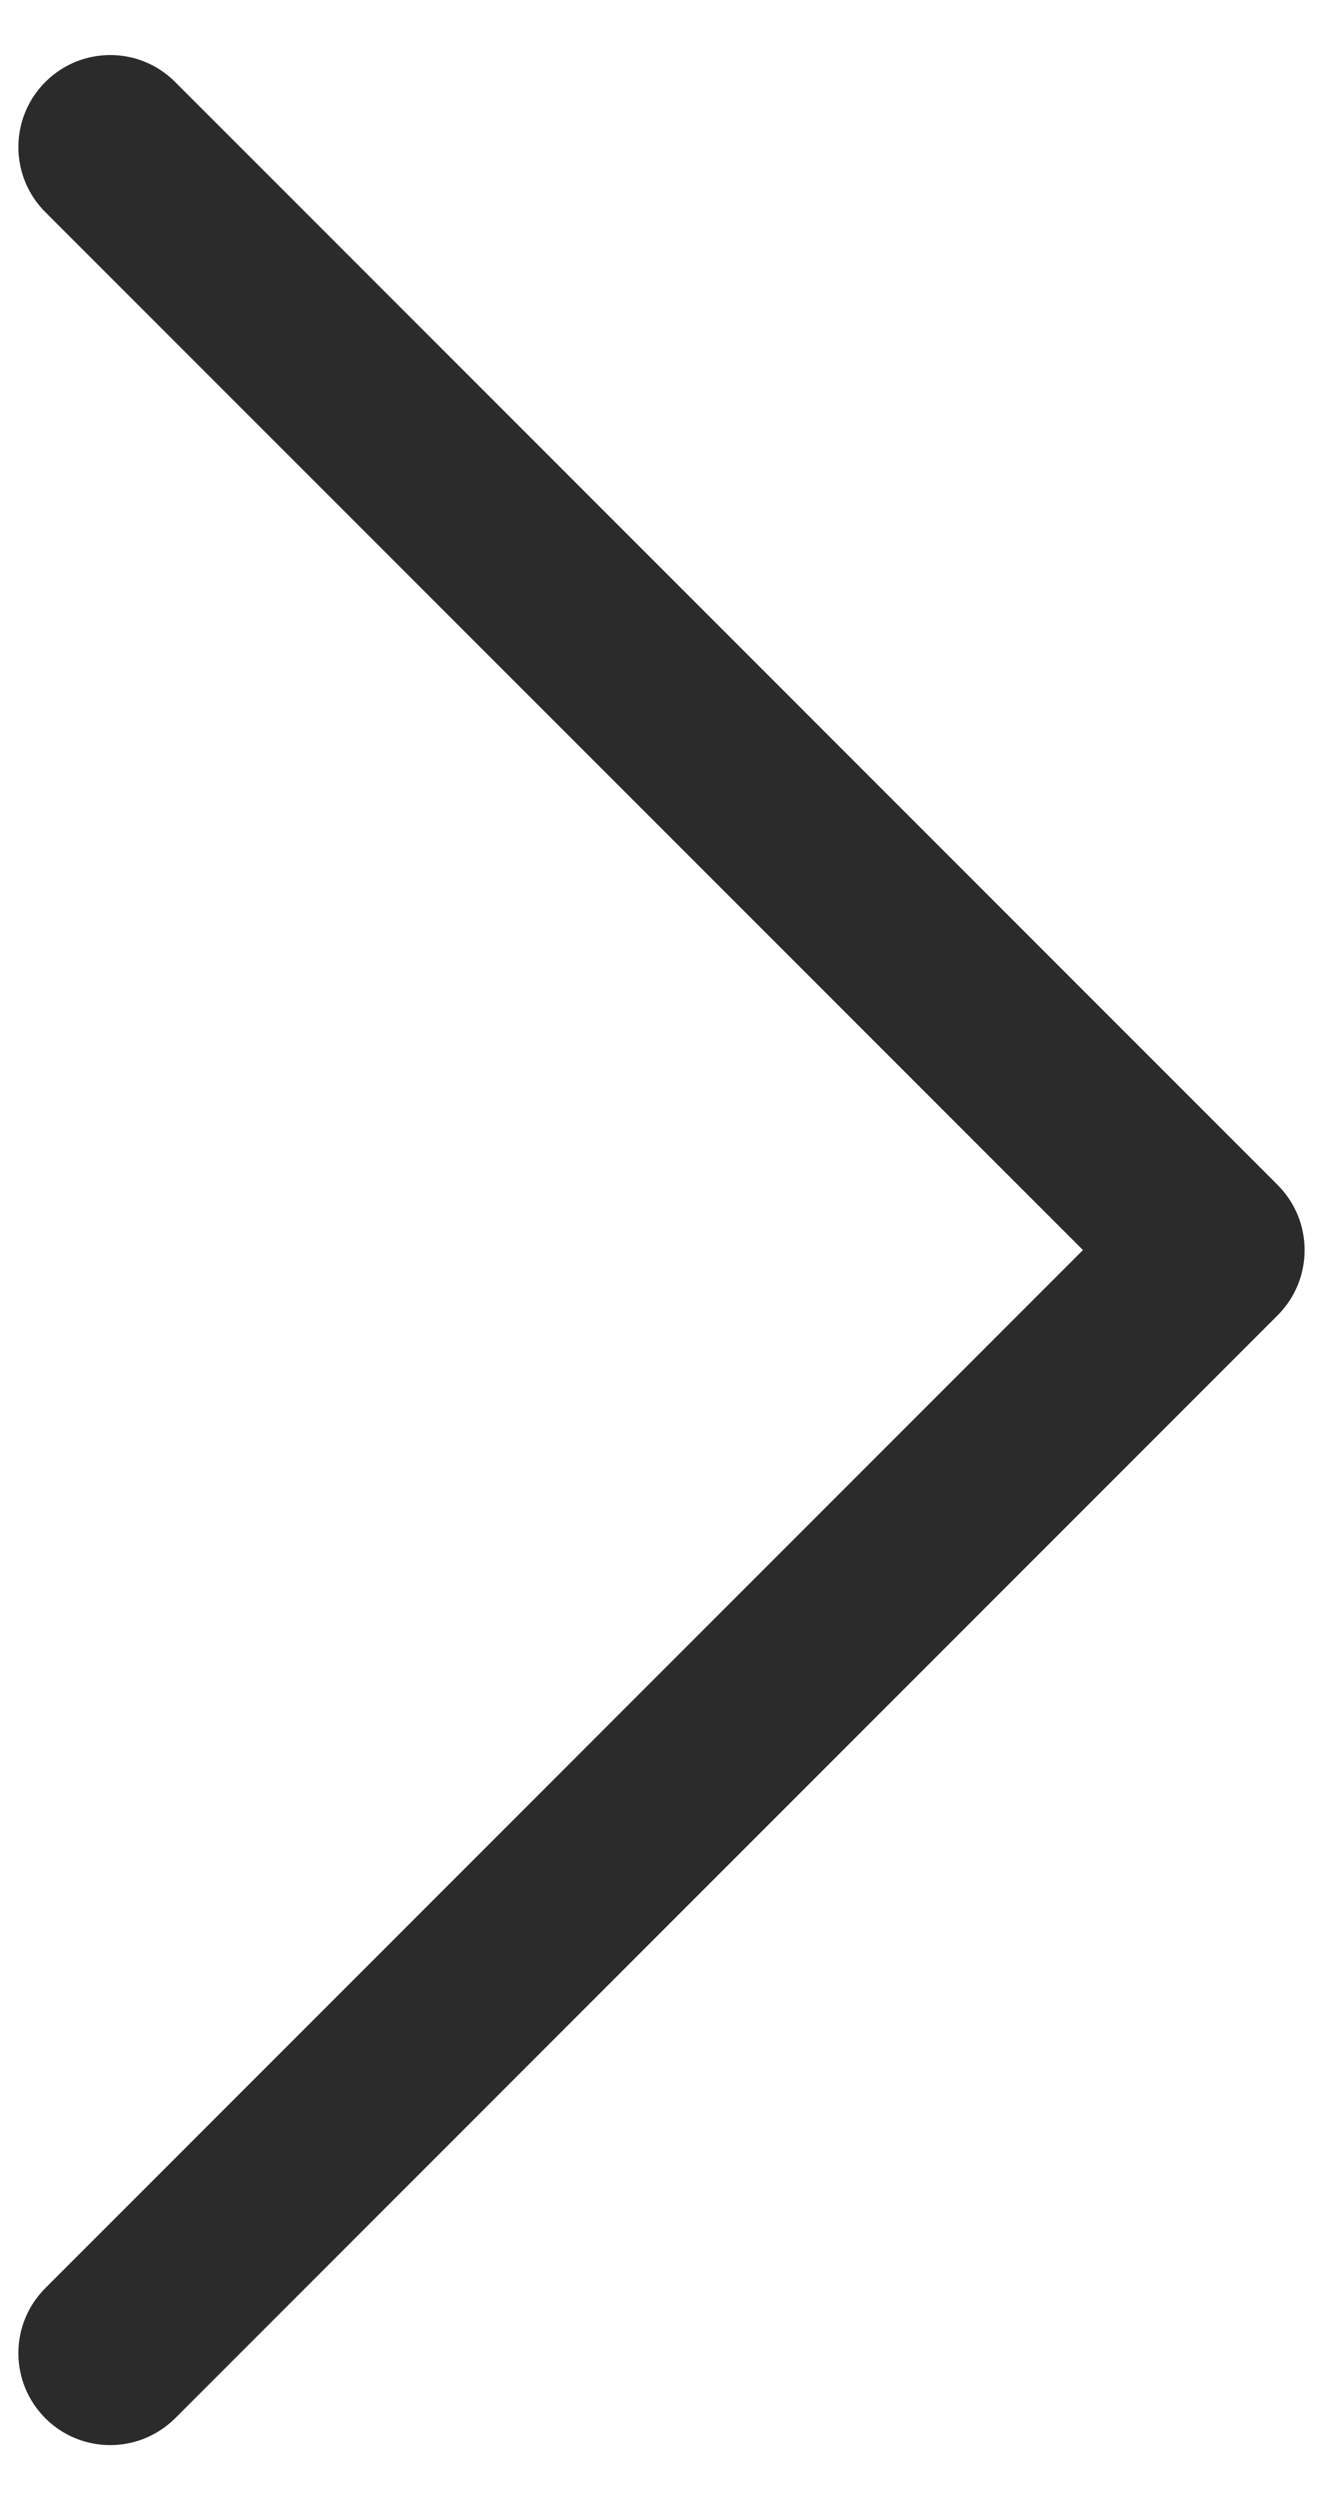 <svg width="9" height="17" viewBox="0 0 9 17" fill="none" xmlns="http://www.w3.org/2000/svg">
<path d="M8.692 8.943L1.192 16.443C1.07 16.564 0.91 16.626 0.75 16.626C0.59 16.626 0.43 16.565 0.308 16.443C0.064 16.198 0.064 15.803 0.308 15.559L7.367 8.5L0.308 1.442C0.064 1.198 0.064 0.802 0.308 0.558C0.552 0.313 0.948 0.313 1.192 0.558L8.692 8.058C8.936 8.303 8.936 8.698 8.692 8.943Z" fill="#2B2B2B"/>
</svg>
